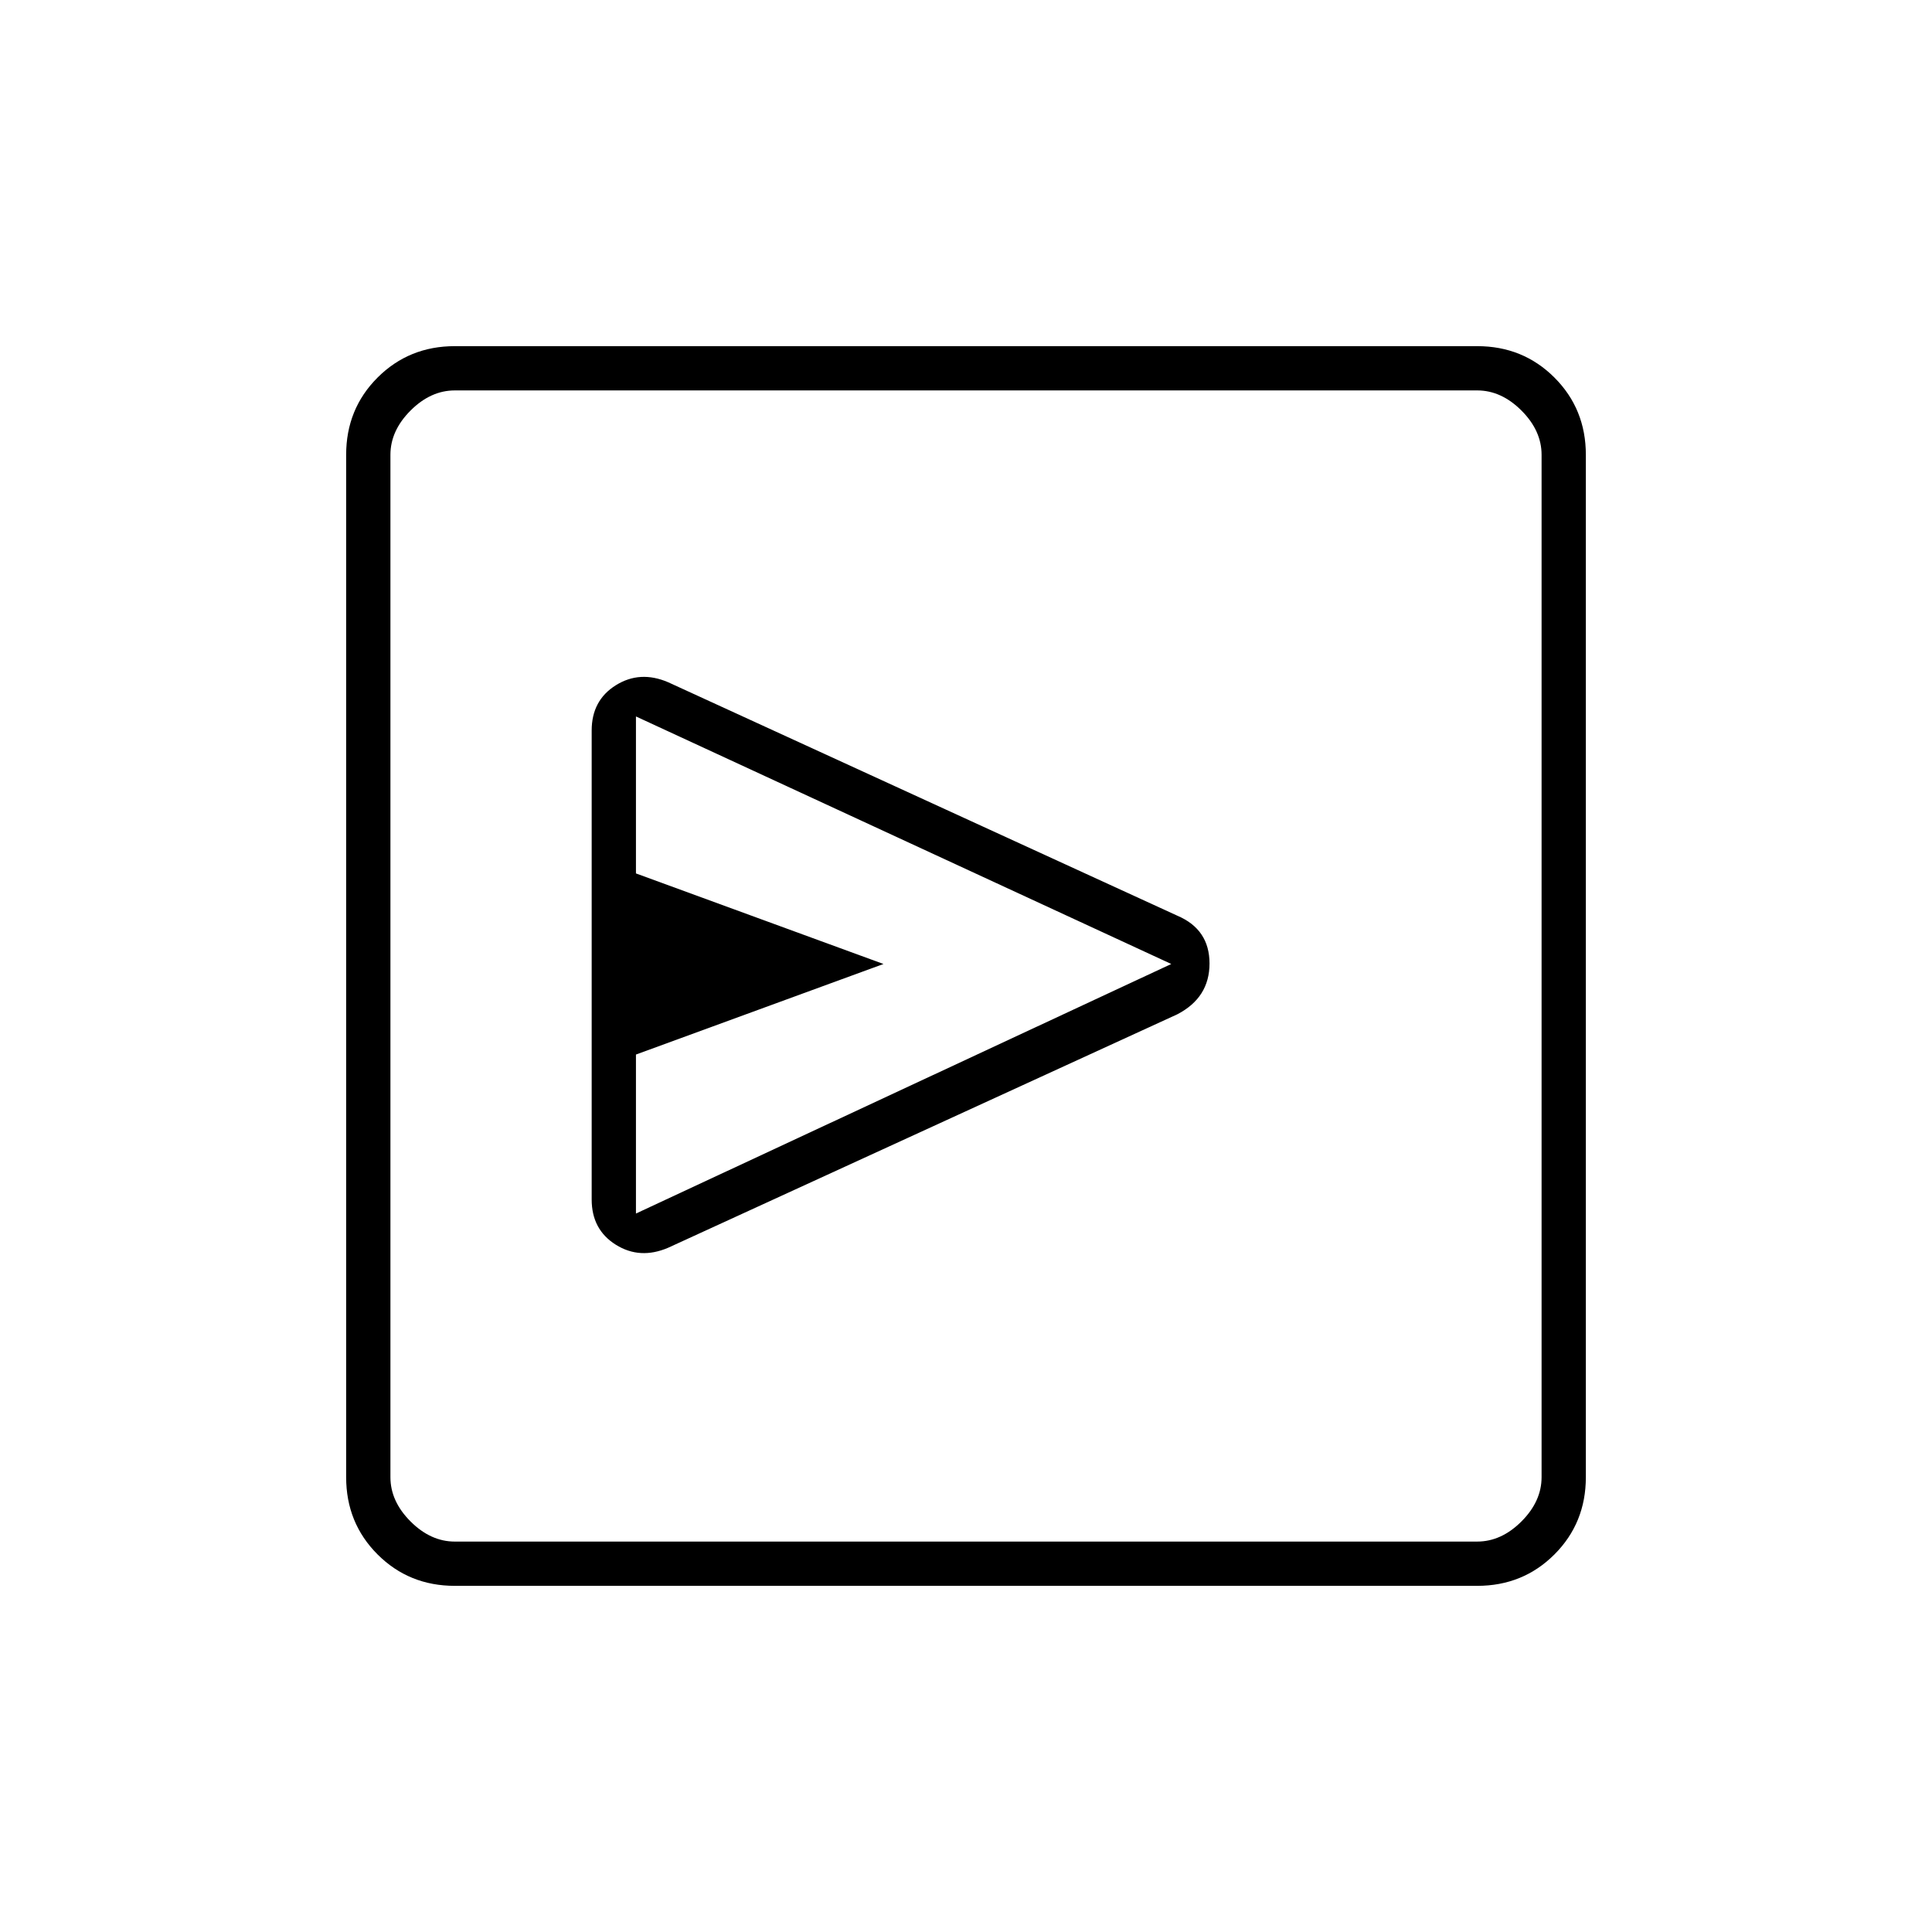 <svg xmlns="http://www.w3.org/2000/svg" width="48" height="48" viewBox="0 -960 960 960"><path d="M585-456q16-8.3 16-25.25T585-505L332-621q-14-6-26 1.5T294-597v233q0 15 12 22.5t26 1.5l253-116Zm-269 99v-79l123-45-123-45v-78l266 123-266 124Zm-90 185q-22.77 0-38.39-15.61Q172-203.23 172-226v-508q0-22.78 15.61-38.39Q203.23-788 226-788h508q22.78 0 38.39 15.61T788-734v508q0 22.77-15.61 38.39Q756.78-172 734-172H226Zm0-22h508q12 0 22-10t10-22v-508q0-12-10-22t-22-10H226q-12 0-22 10t-10 22v508q0 12 10 22t22 10Zm-32-572v572-572Z"/></svg>